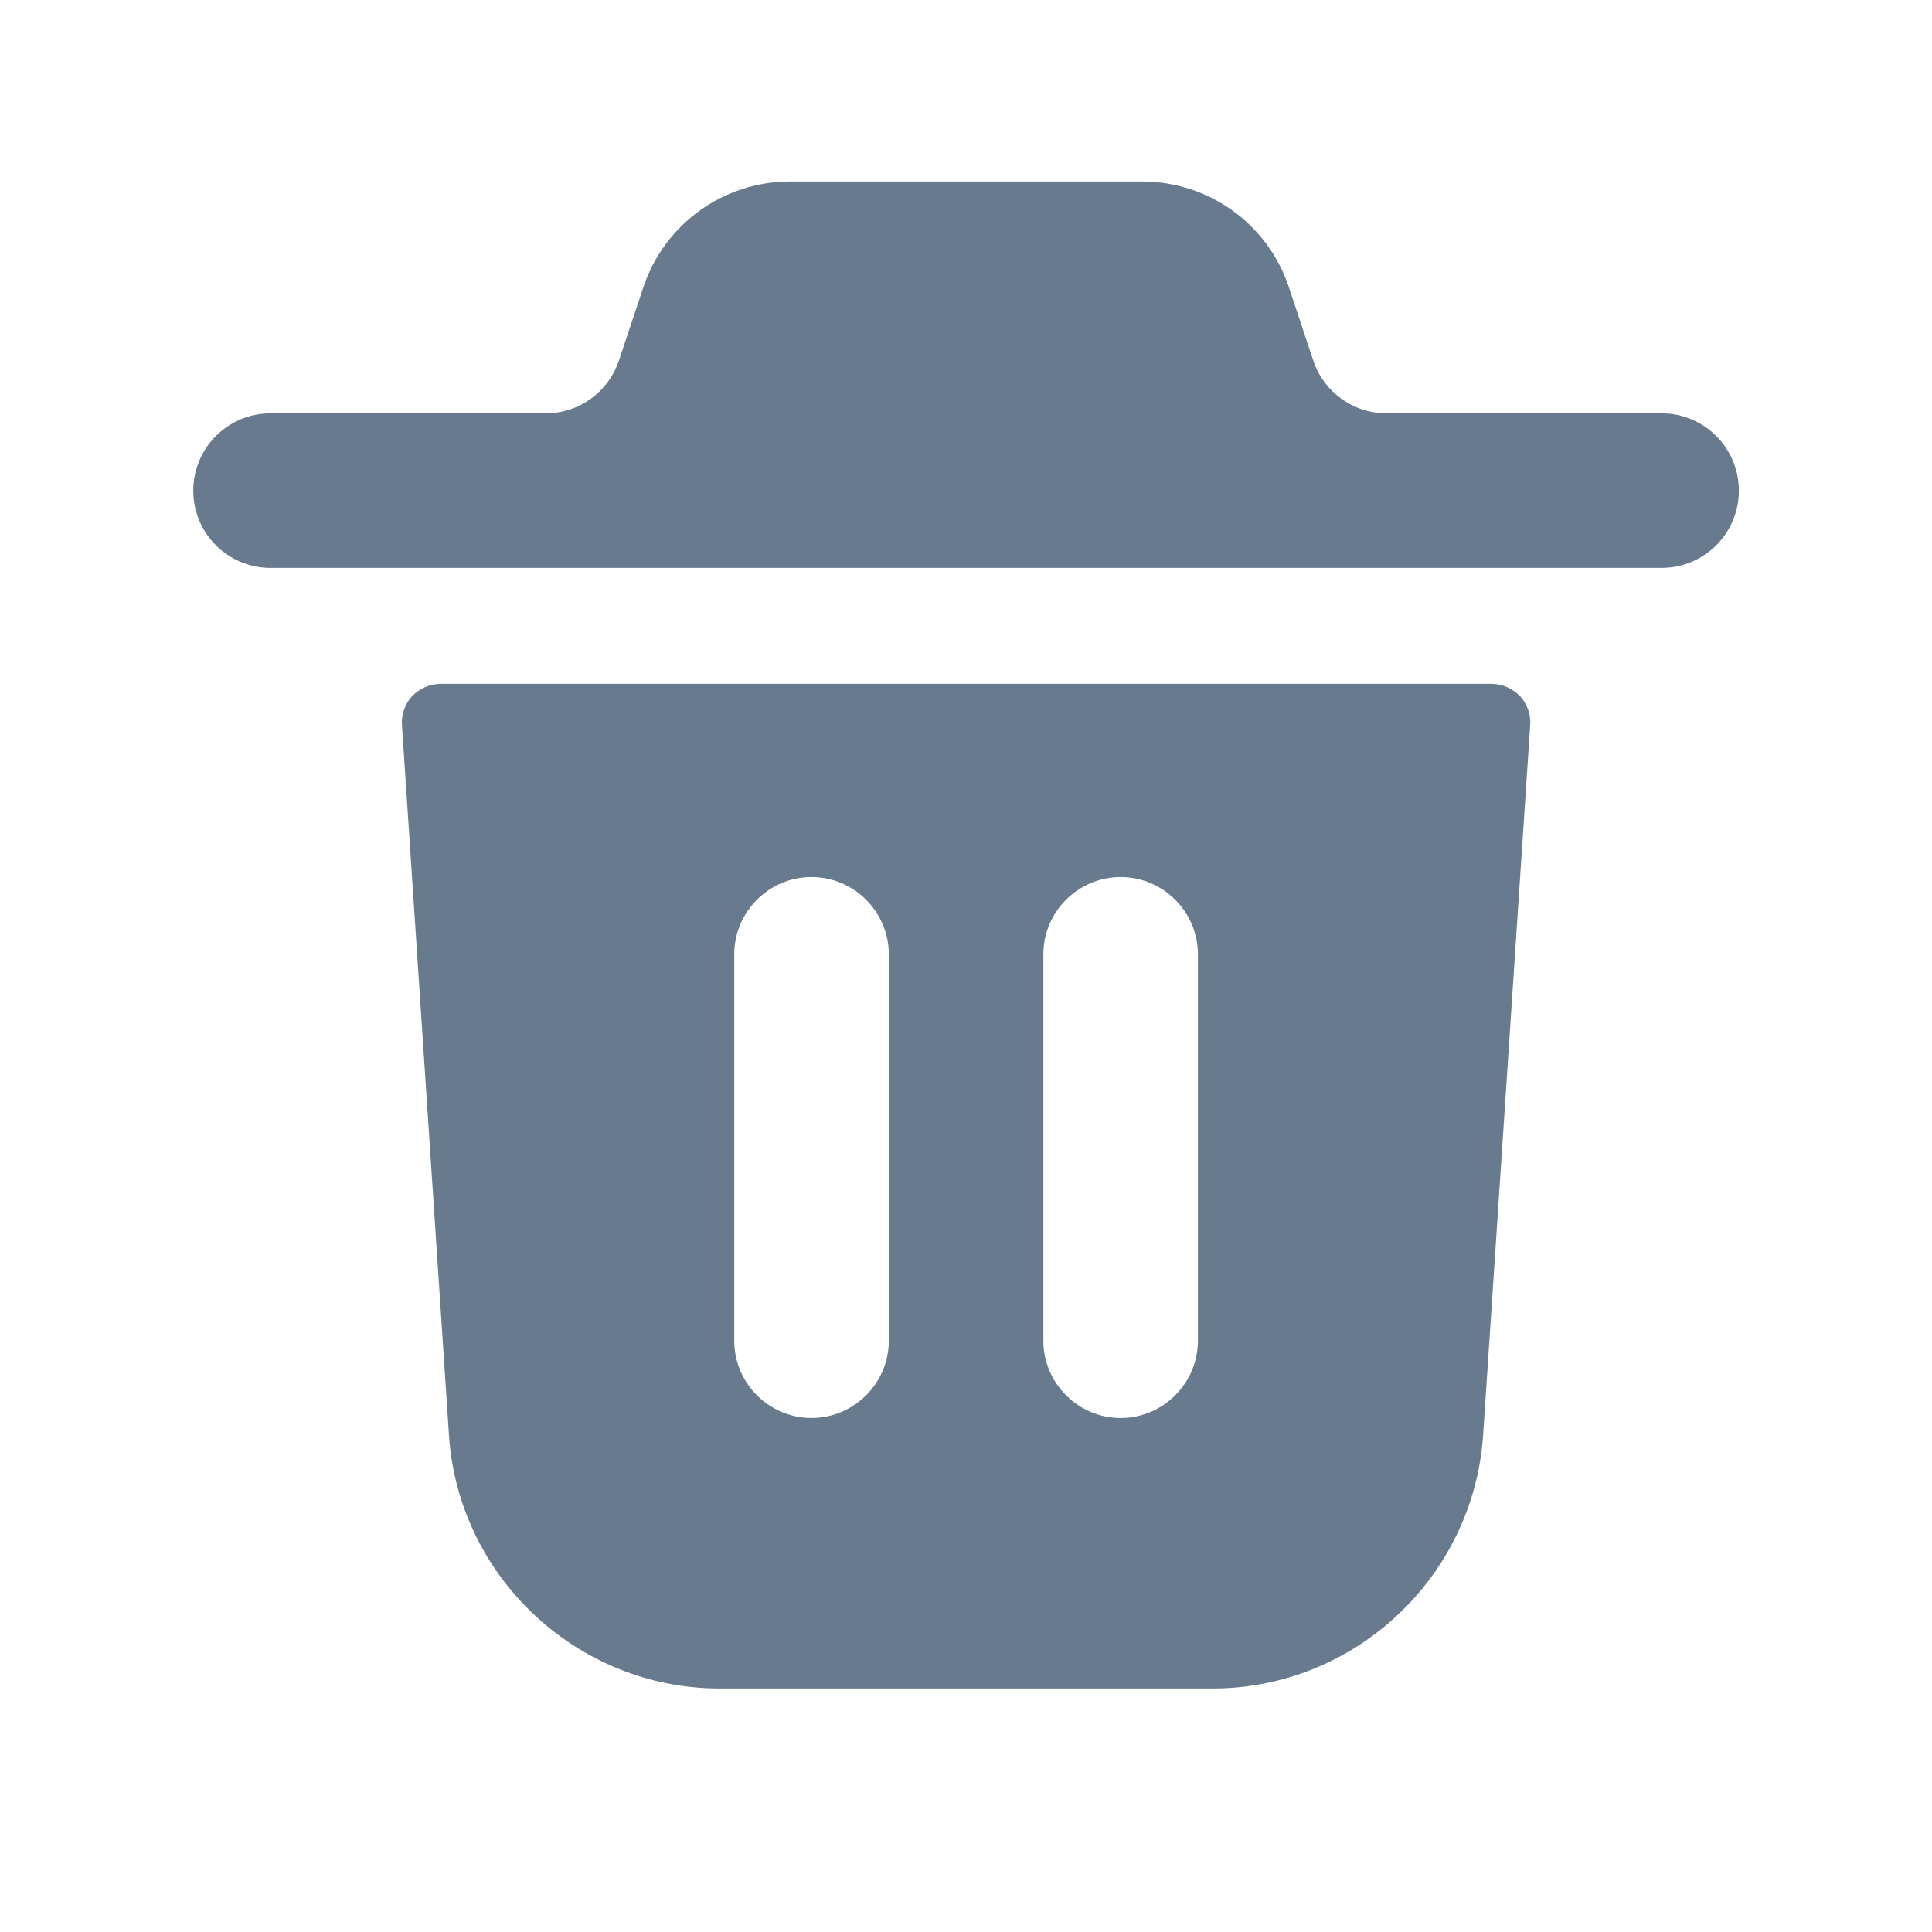 <svg width="25" height="25" viewBox="0 0 25 25" fill="none" xmlns="http://www.w3.org/2000/svg">
<path d="M22.501 6.349C22.501 6.902 22.053 7.349 21.501 7.349H3.501C2.949 7.349 2.501 6.902 2.501 6.349C2.501 5.796 2.949 5.349 3.501 5.349H7.06C7.491 5.349 7.872 5.075 8.009 4.665L8.325 3.717C8.598 2.899 9.361 2.349 10.222 2.349H14.781C15.643 2.349 16.406 2.899 16.678 3.716L16.994 4.666C17.13 5.074 17.512 5.349 17.943 5.349H21.501C22.053 5.349 22.501 5.796 22.501 6.349ZM19.801 9.379L19.191 18.579C19.061 20.419 17.521 21.849 15.691 21.849H9.311C7.481 21.849 5.941 20.419 5.811 18.589L5.201 9.379C5.191 9.249 5.241 9.109 5.331 9.009C5.431 8.909 5.561 8.849 5.701 8.849H19.301C19.441 8.849 19.571 8.909 19.671 9.009C19.761 9.109 19.811 9.249 19.801 9.379ZM11.501 12.349C11.501 11.799 11.051 11.349 10.501 11.349C9.951 11.349 9.501 11.799 9.501 12.349V17.349C9.501 17.899 9.951 18.349 10.501 18.349C11.051 18.349 11.501 17.899 11.501 17.349V12.349ZM15.501 12.349C15.501 11.799 15.051 11.349 14.501 11.349C13.951 11.349 13.501 11.799 13.501 12.349V17.349C13.501 17.899 13.951 18.349 14.501 18.349C15.051 18.349 15.501 17.899 15.501 17.349V12.349Z" fill="#677A8E"/>
</svg>
